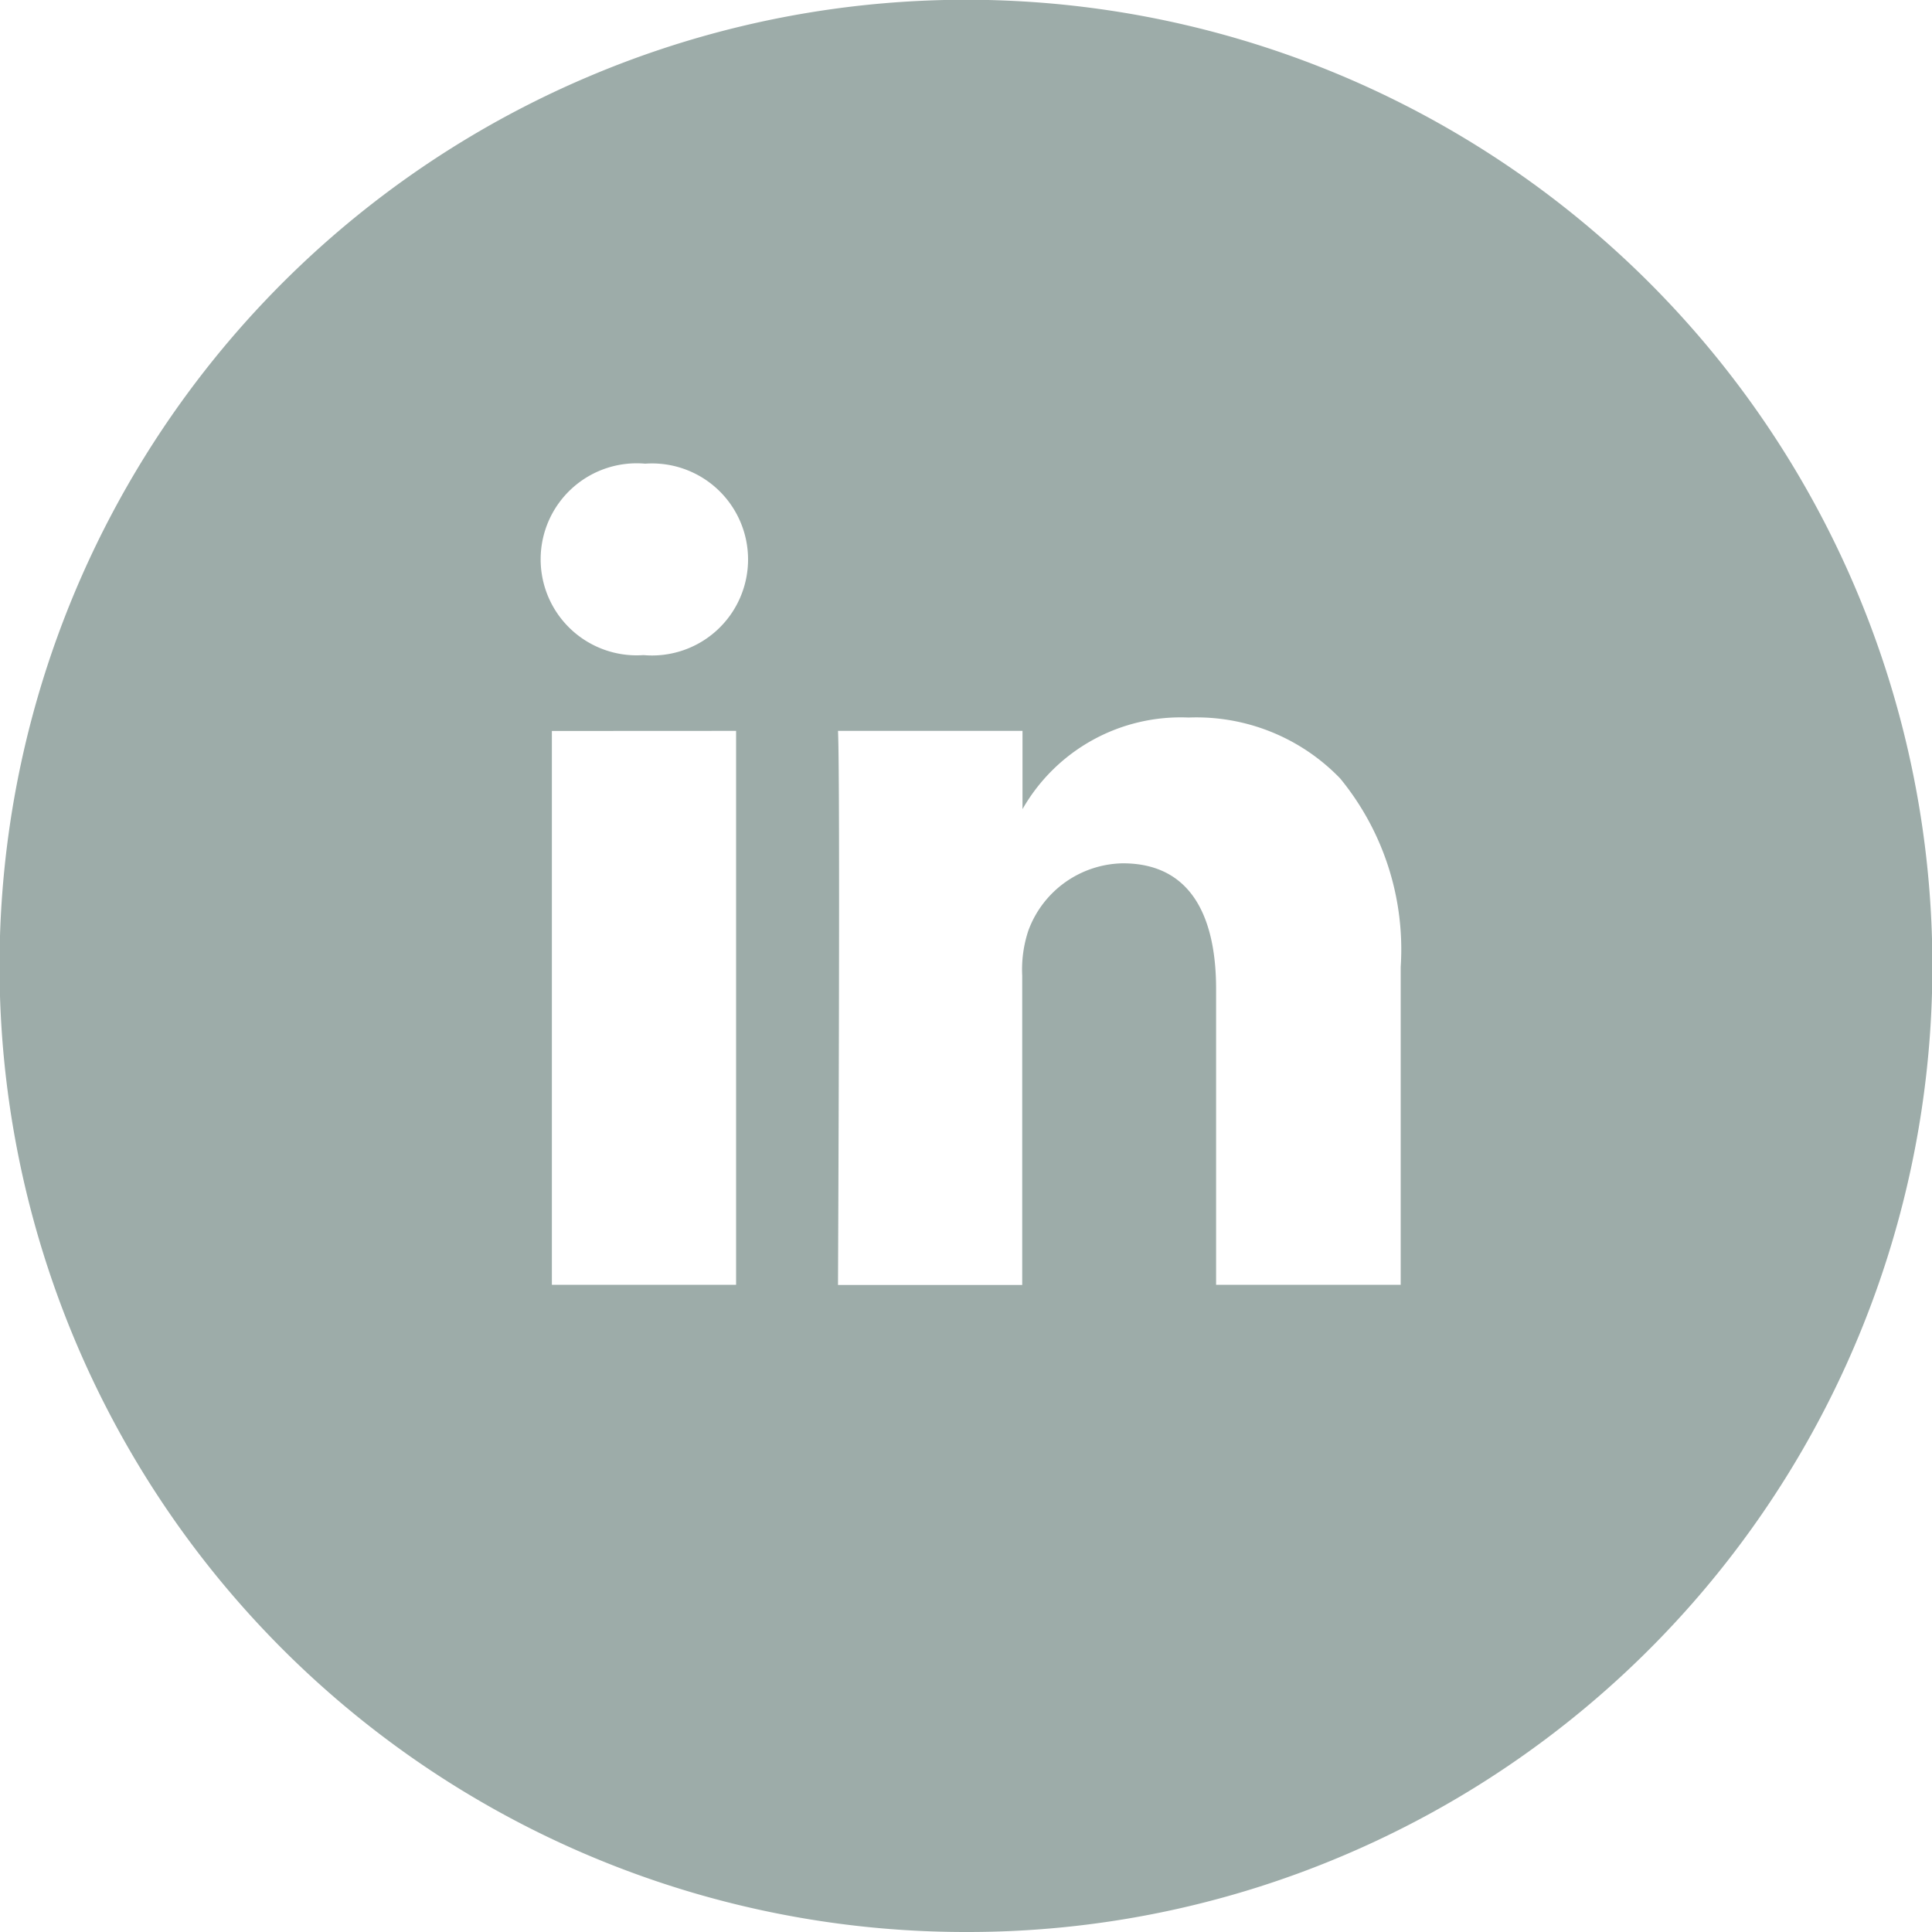 <svg id="Component_52_2" data-name="Component 52 – 2" xmlns="http://www.w3.org/2000/svg" width="20" height="20" viewBox="0 0 20 20">
  <path id="Subtraction_1" data-name="Subtraction 1" d="M10,20A10,10,0,0,1,6.109.786a10,10,0,0,1,7.785,18.428A9.937,9.937,0,0,1,10,20ZM11.623,8.937c.8,0,.966.706.966,1.3V13.3H14.5v-3.29a2.79,2.79,0,0,0-.627-1.952,2.066,2.066,0,0,0-1.569-.63,1.885,1.885,0,0,0-1.719.948V7.566H8.675c.025.531,0,5.687,0,5.736h1.907V10.1a1.275,1.275,0,0,1,.063-.465A1.061,1.061,0,0,1,11.623,8.937Zm-5.91-1.37V13.3H7.62V7.566ZM6.679,4.8a.994.994,0,1,0-.024,1.982h.012A.994.994,0,1,0,6.679,4.8Z" fill="#9daca9"/>
</svg>
